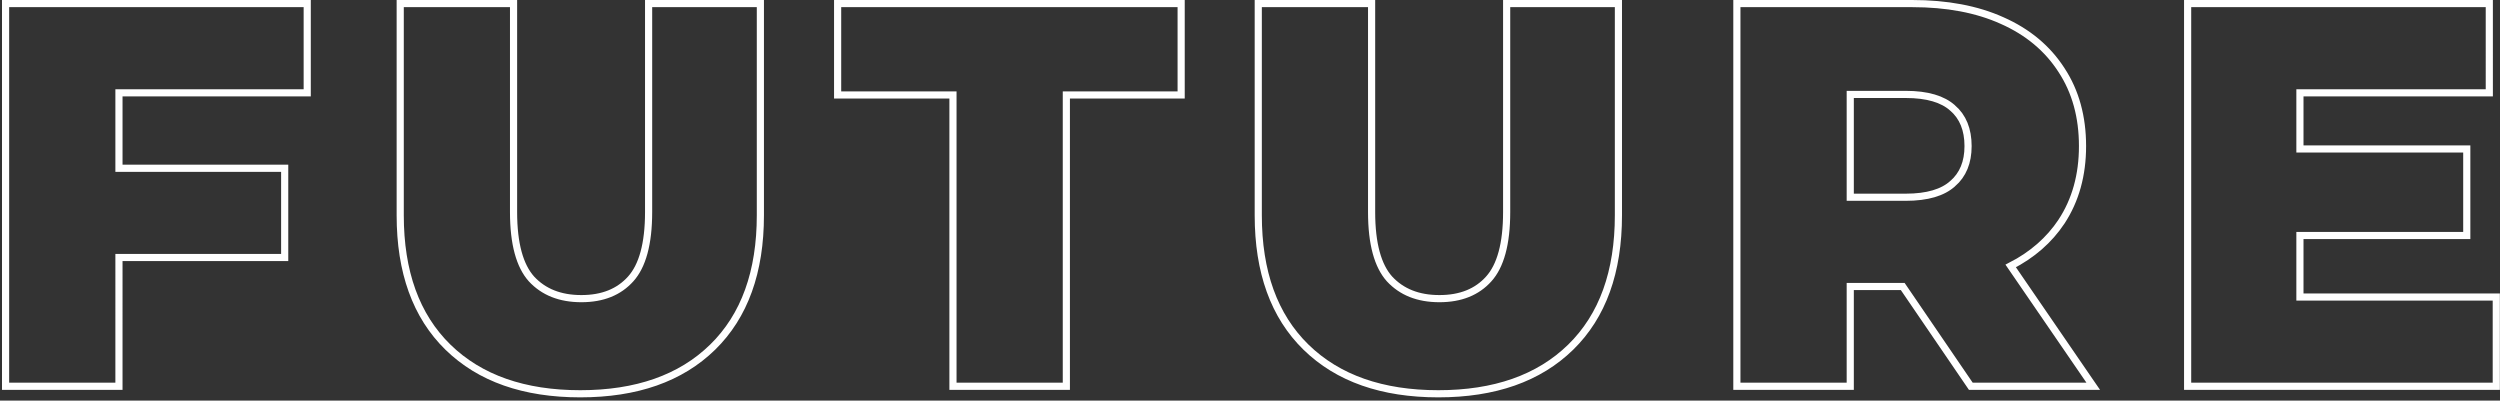<svg width="699" height="112" fill="none" xmlns="http://www.w3.org/2000/svg"><rect width="100%" height="100%" fill="#333333" stroke="none"/><path d="M33.26 72H79.6V47.05H33.26v-21.1H85.9V1H1.56v107h31.7V72ZM112.9 1h-1v59.2c0 15.79 4.4 28.13 13.35 36.87 8.93 8.72 21.31 13.03 37 13.03 15.68 0 28.06-4.3 37-13.03 8.94-8.74 13.35-21.08 13.35-36.87V1h-31.25v58.3c0 8.92-1.75 15.06-5 18.68-3.27 3.65-7.83 5.52-13.8 5.52-5.97 0-10.59-1.87-13.96-5.52-3.25-3.63-5-9.77-5-18.68V1h-30.7Zm153.55 106v1h31.7V26.55h32.1V1H234.2v25.55h32.25V107ZM352.81 1h-1v59.2c0 15.79 4.4 28.13 13.35 36.87 8.93 8.72 21.31 13.03 37 13.03 15.68 0 28.06-4.3 37-13.03 8.94-8.74 13.35-21.08 13.35-36.87V1h-31.25v58.3c0 8.92-1.74 15.06-5 18.68-3.27 3.65-7.83 5.52-13.8 5.52-5.97 0-10.58-1.87-13.96-5.52-3.25-3.63-5-9.77-5-18.68V1h-30.7Zm132.82 106v1h31.7V80.1H532l18.74 27.46.3.44h34.23l-1.08-1.57-22-32.07c6-3.07 10.74-7.2 14.21-12.4v-.01c3.93-5.99 5.87-13.03 5.87-21.1 0-8.16-1.94-15.26-5.87-21.25-3.91-6.07-9.47-10.7-16.63-13.86C552.74 2.57 544.33 1 534.63 1h-49v106Zm47.2-51.85h-15.5V26.4h15.5c6.08 0 10.39 1.33 13.13 3.8h.01c2.84 2.48 4.3 5.98 4.3 10.65 0 4.56-1.45 8.02-4.3 10.5h-.01c-2.74 2.47-7.05 3.8-13.13 3.8Zm110.23 10.7h46.65v-24.2h-46.65v-15.7h52.95V1h-84.35v107h86.3V83.05h-54.9v-17.2Z" stroke="#fff" stroke-width="2"/></svg>